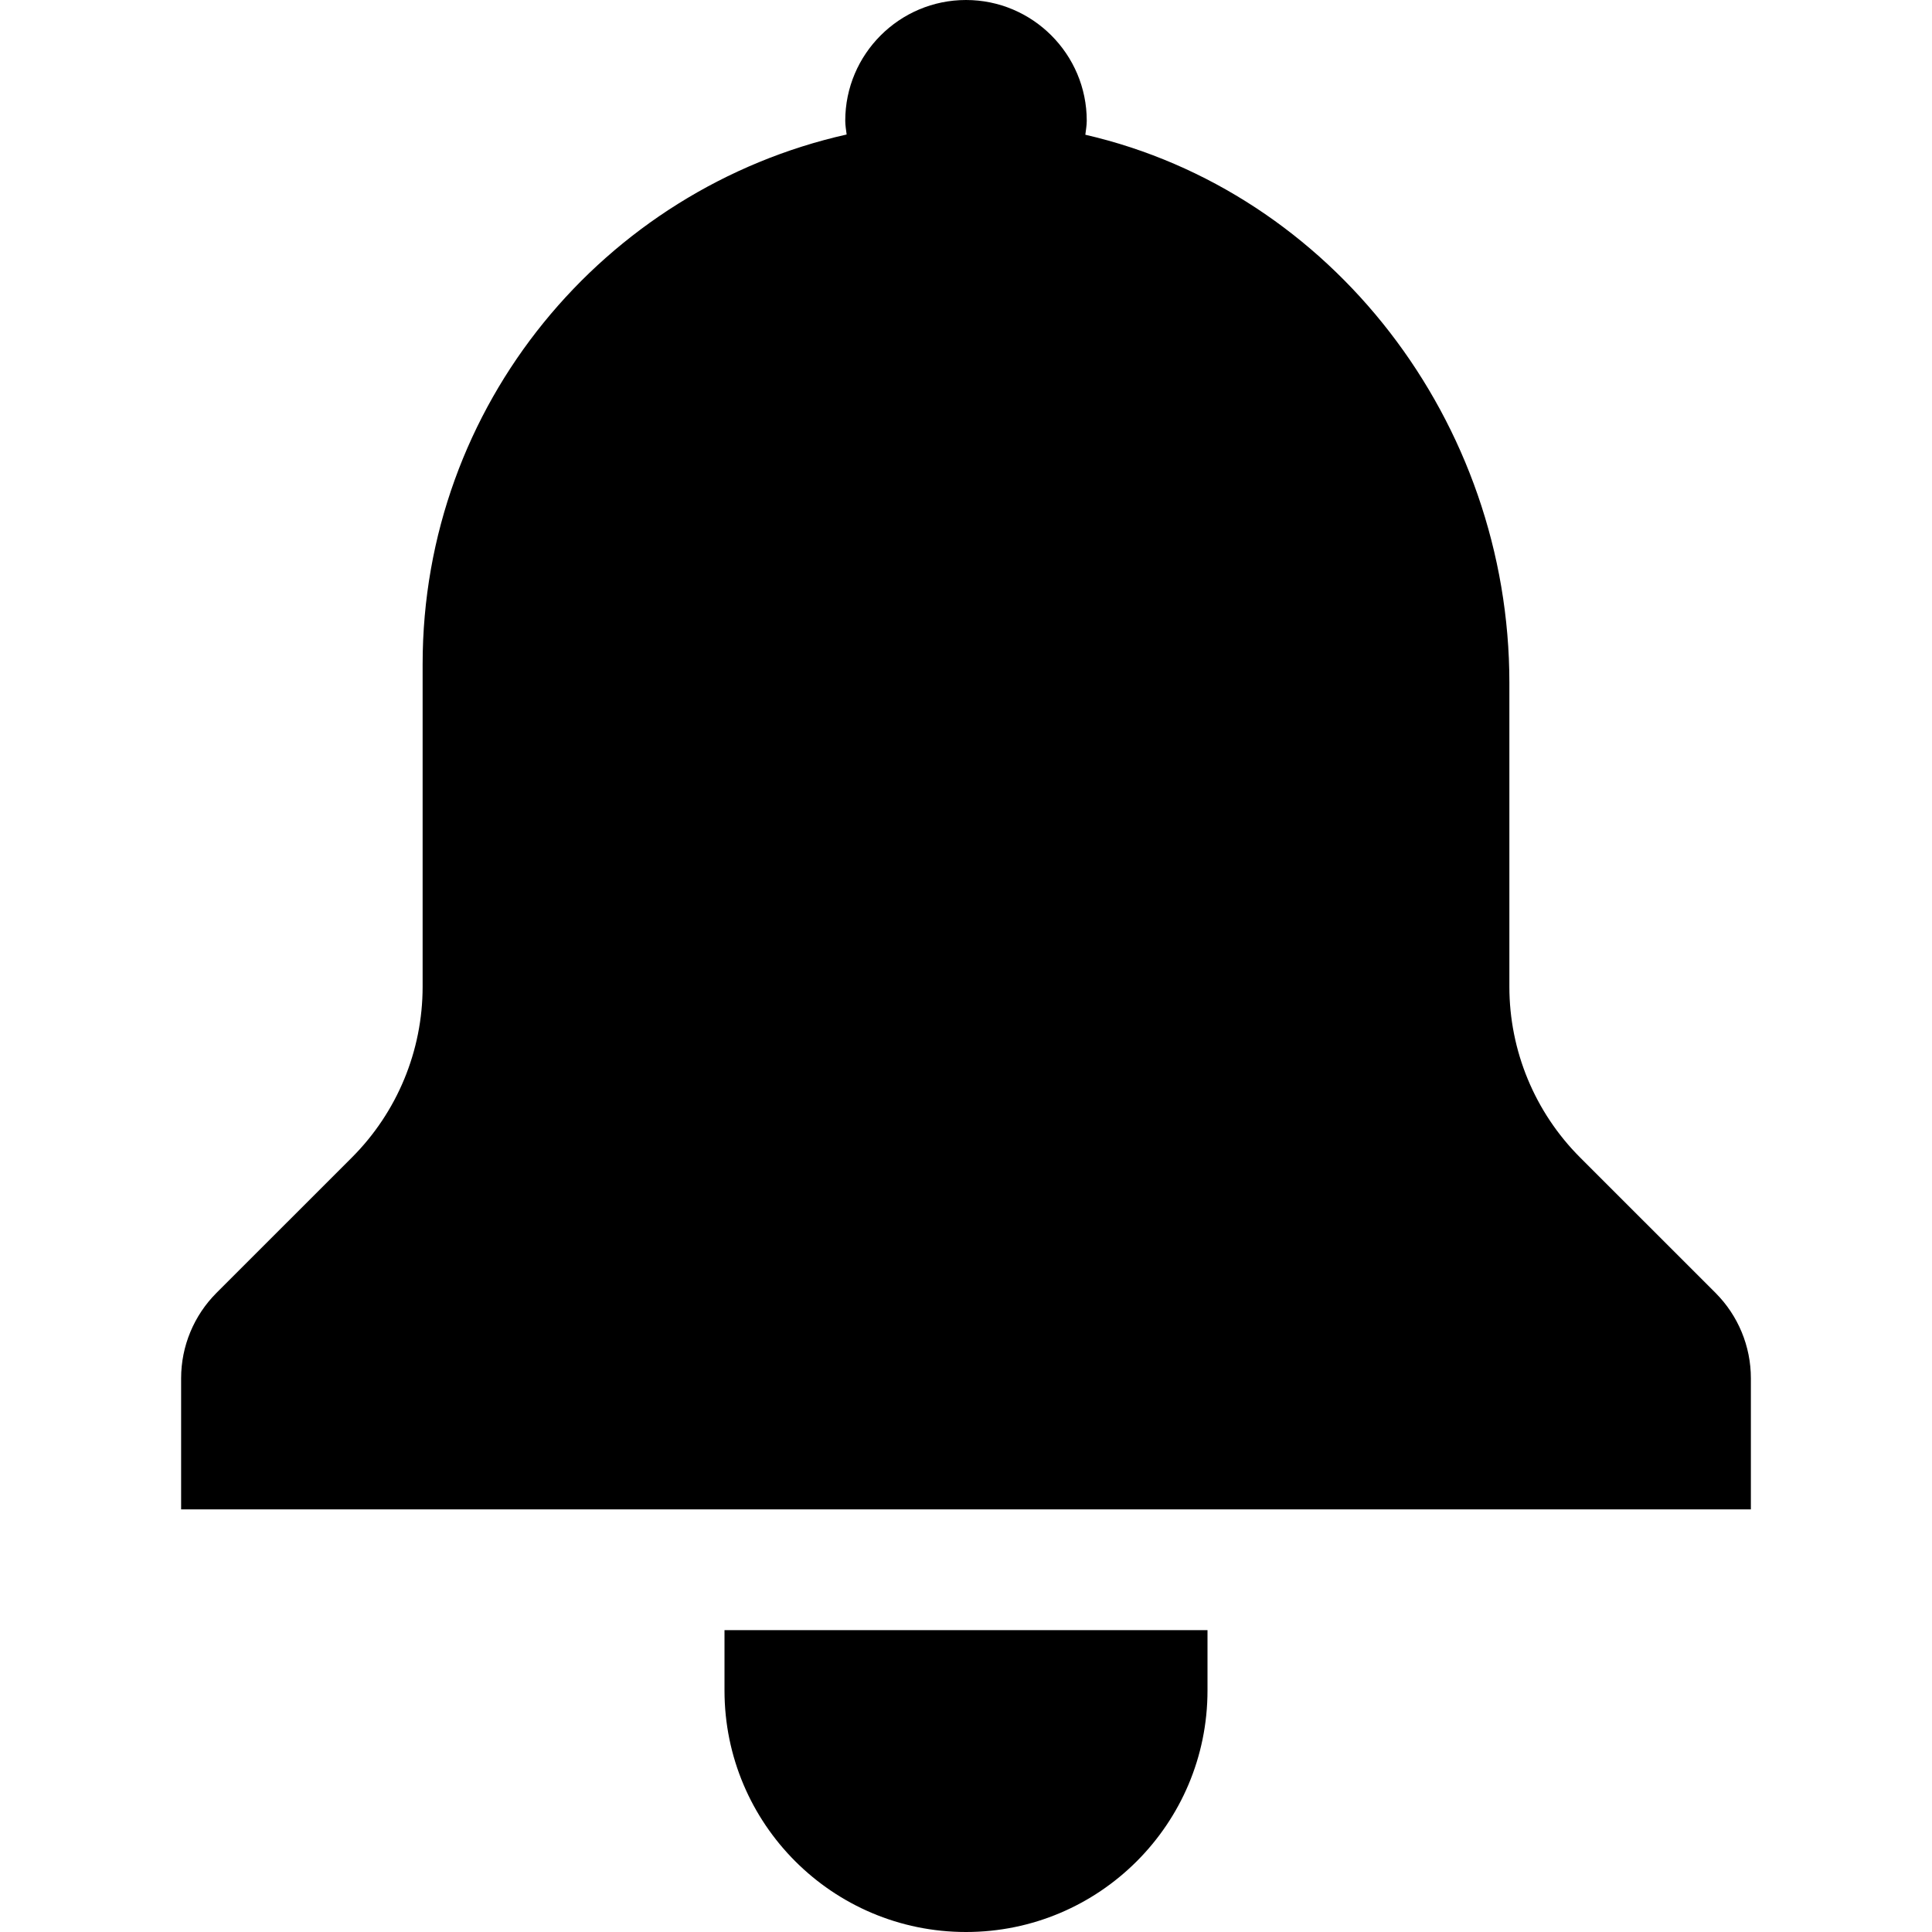 <?xml version="1.0" encoding="iso-8859-1"?>
<!-- Generator: Adobe Illustrator 18.0.0, SVG Export Plug-In . SVG Version: 6.00 Build 0)  -->
<!DOCTYPE svg PUBLIC "-//W3C//DTD SVG 1.1//EN" "http://www.w3.org/Graphics/SVG/1.1/DTD/svg11.dtd">
<svg version="1.1" id="Capa_1" xmlns="http://www.w3.org/2000/svg" xmlns:xlink="http://www.w3.org/1999/xlink" x="0px" y="0px"
	 viewBox="0 0 512 512" style="enable-background:new 0 0 512 512;" xml:space="preserve">
<g>
	<path d="M454.625,342.625l-35.883-35.879c-12-12.004-18.742-28.281-18.742-45.254V180.93c0-69.117-47.07-130.172-112.375-145.223
		C287.766,34.477,288,33.27,288,32c0-17.641-14.359-32-32-32s-32,14.359-32,32c0,1.25,0.227,2.434,0.367,3.645
		C160.086,50.078,112,107.359,112,176v85.492c0,16.973-6.742,33.25-18.742,45.254l-35.883,35.879
		c-6,6.004-9.375,14.141-9.375,22.629V400h416v-34.746C464,356.766,460.625,348.629,454.625,342.625z"/>
	<path d="M192,448c0,35.344,28.656,64,64,64c35.344,0,64-28.656,64-64v-16H192V448z"/>
</g>
<g>
</g>
<g>
</g>
<g>
</g>
<g>
</g>
<g>
</g>
<g>
</g>
<g>
</g>
<g>
</g>
<g>
</g>
<g>
</g>
<g>
</g>
<g>
</g>
<g>
</g>
<g>
</g>
<g>
</g>
</svg>
